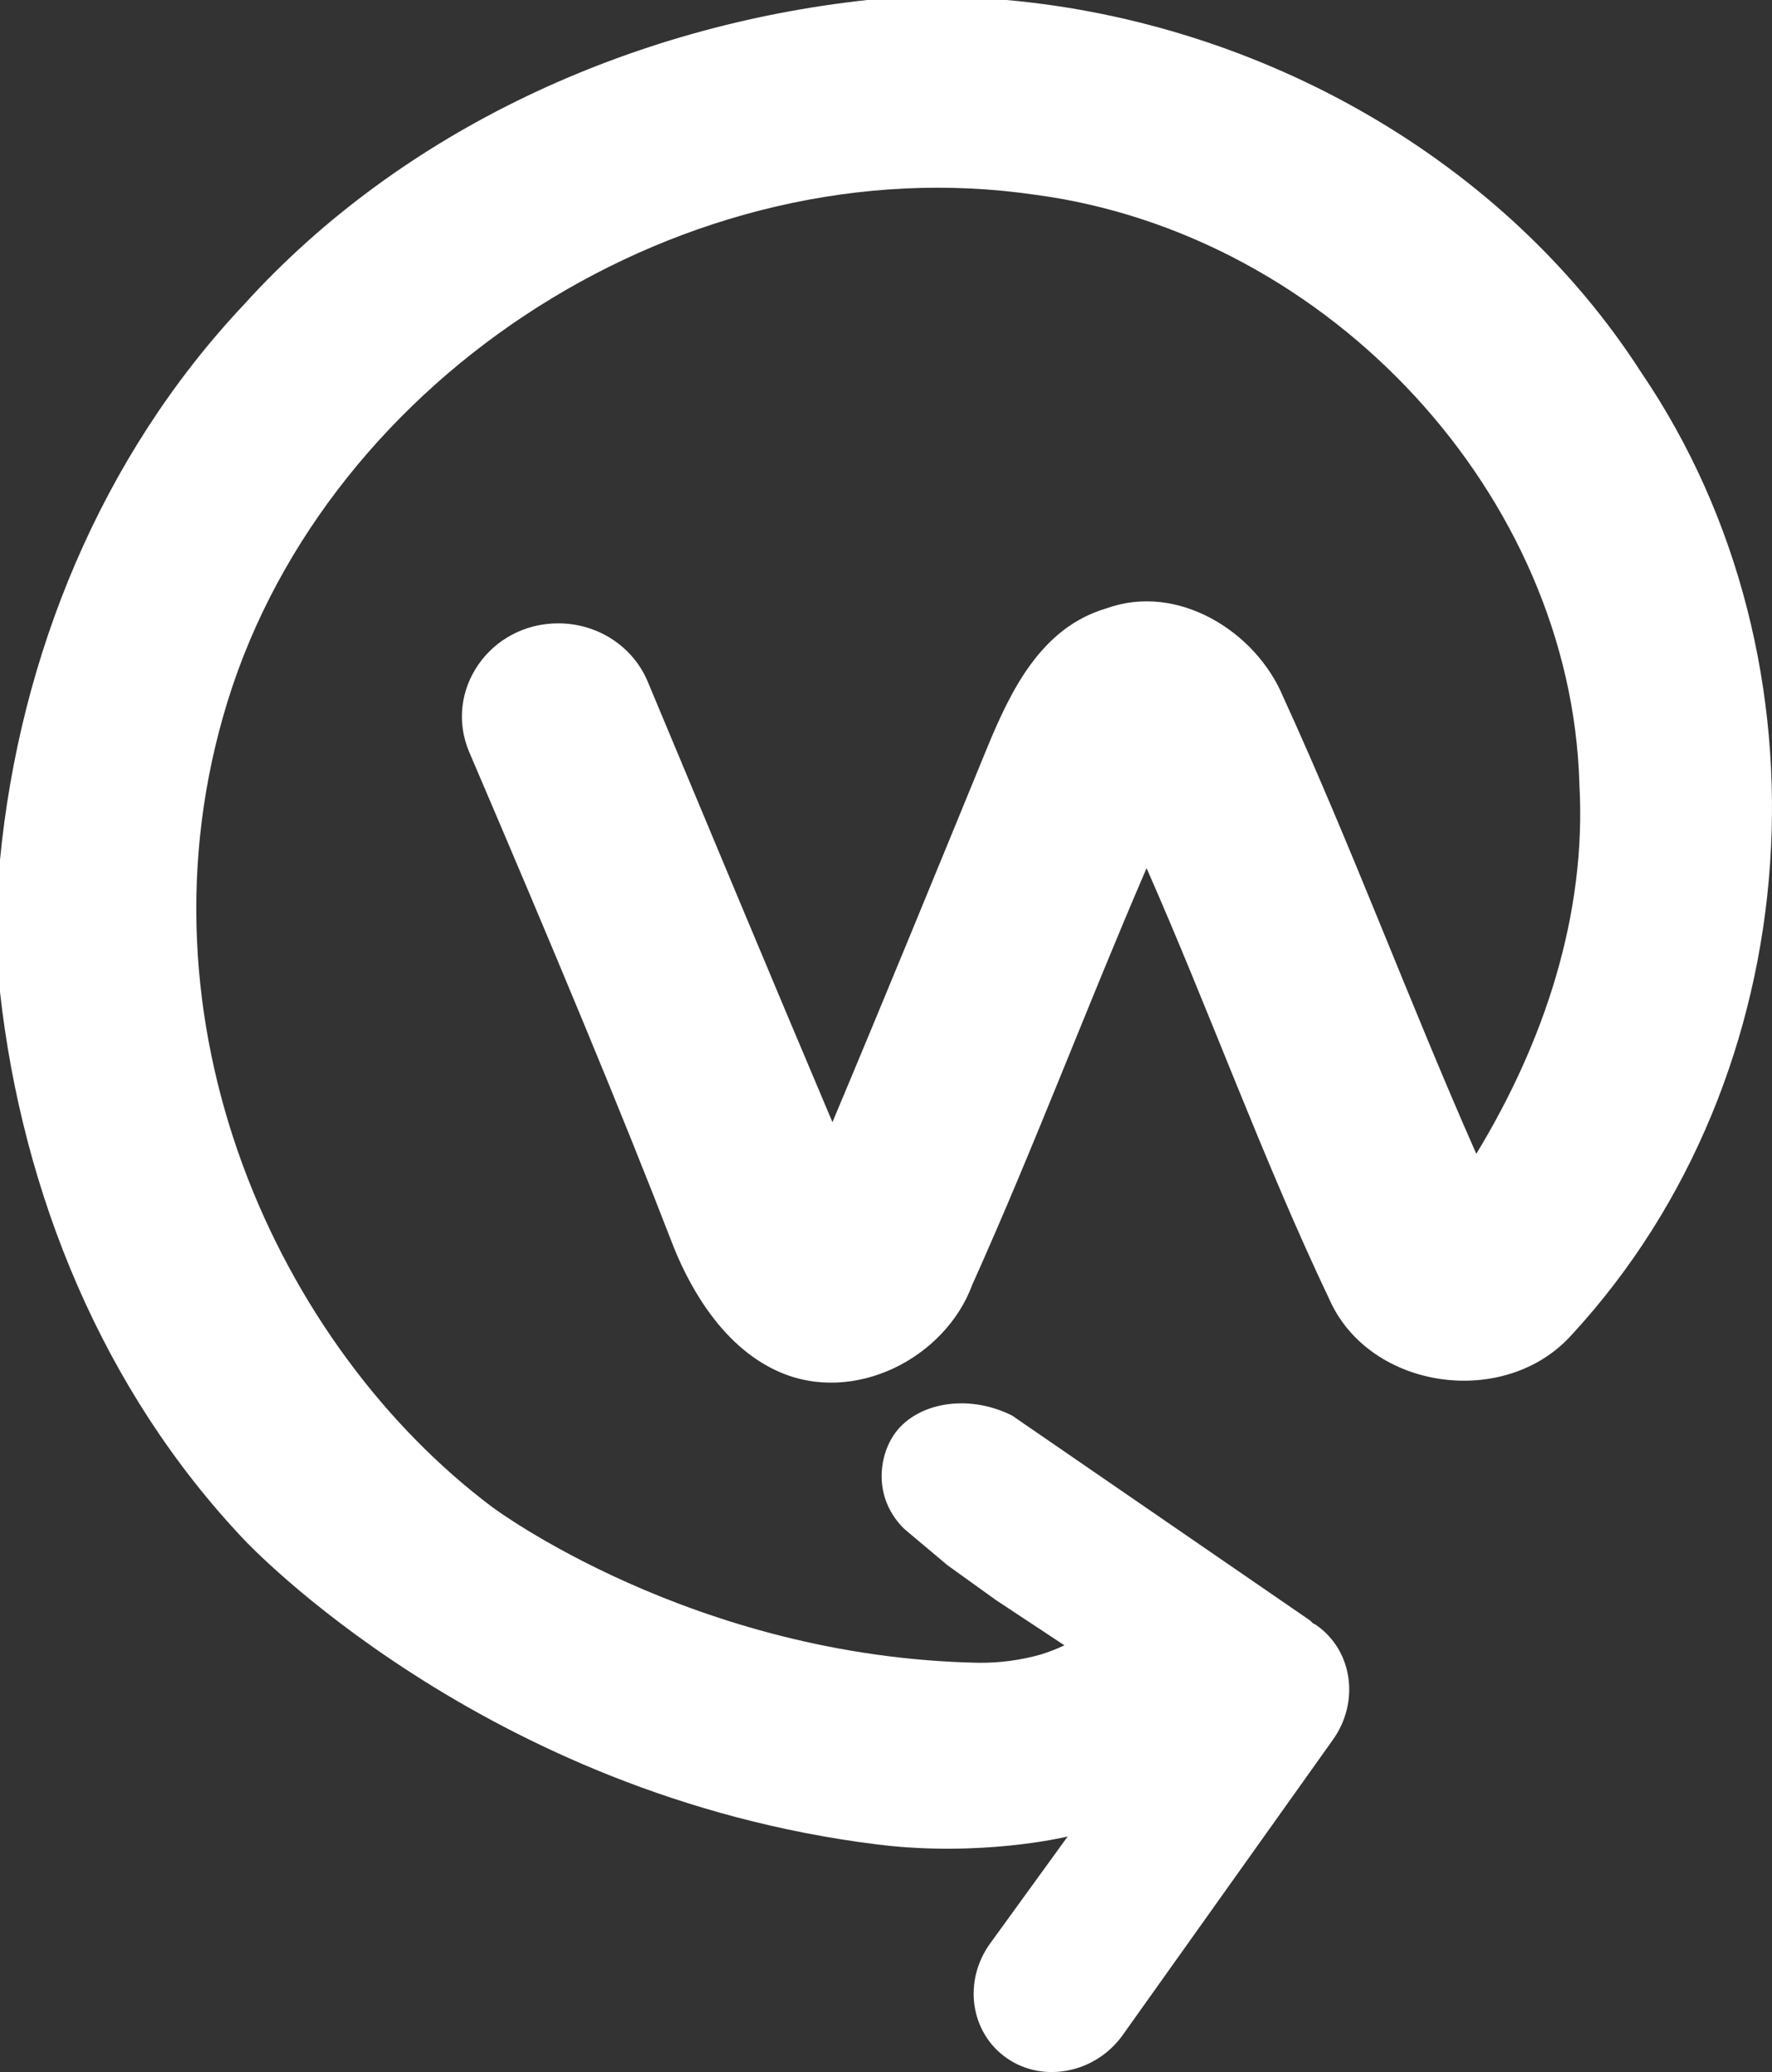 <svg width="130" height="152" viewBox="0 0 130 152" fill="none" xmlns="http://www.w3.org/2000/svg">
<rect x="0" y="0" width="130" height="152" fill="#333333" stroke="none"/>
<path d="M115.331 97.891C110.459 103.374 100.505 101.991 97.537 95.339C92.613 84.982 88.739 74.17 84.117 63.686C79.747 73.814 75.858 84.171 71.328 94.248C69.344 99.629 62.66 103.094 57.093 100.606C52.694 98.639 50.317 93.803 49.305 91.176C45.589 81.556 40.612 69.626 34.428 55.181C32.51 50.676 35.925 45.727 40.954 45.727C42.365 45.725 43.744 46.131 44.914 46.893C46.085 47.656 46.992 48.739 47.52 50.004C52.023 60.766 56.514 71.566 61.071 82.317C64.919 73.164 68.674 63.99 72.443 54.801C74.15 50.676 76.369 46.044 81.15 44.635C86.415 42.719 92.128 46.348 94.11 51.059C99.179 62.126 103.398 73.536 108.306 84.641C113.282 76.456 116.41 67.101 115.869 57.507C115.278 36.412 97.617 17.199 76.001 14.295C50.303 10.521 24.106 27.567 16.713 51.401C9.368 75.081 20.517 98.844 36.095 110.542C36.095 110.542 50.783 121.574 71.813 121.977C73.336 121.991 74.854 121.791 76.317 121.381C76.925 121.195 77.517 120.966 78.089 120.696L73.074 117.383L69.523 114.831L66.349 112.165C65.714 111.553 65.236 110.806 64.954 109.983C64.35 108.19 64.803 106.277 65.71 105.07C67.322 102.926 70.969 102.204 74.246 103.838L96.083 118.853C96.173 118.926 96.256 119.007 96.333 119.094C96.416 119.114 96.493 119.153 96.557 119.207C99.222 121.049 99.786 124.83 97.778 127.635L82.374 149.274C80.391 152.067 76.571 152.841 73.892 151.001C71.186 149.147 70.622 145.353 72.644 142.561L78.33 134.717L78.172 134.755C78.172 134.755 71.923 136.251 64.332 135.301C35.385 131.693 17.938 112.977 17.938 112.977C7.499 101.976 1.639 87.504 0 72.769V63.077C1.445 48.116 7.407 33.455 17.938 22.299C29.507 9.531 46.289 1.882 63.622 0H73.852C92.63 1.688 110.436 11.793 120.416 27.338C134.844 48.559 132.848 78.891 115.331 97.891Z" fill="white"/>
</svg>
